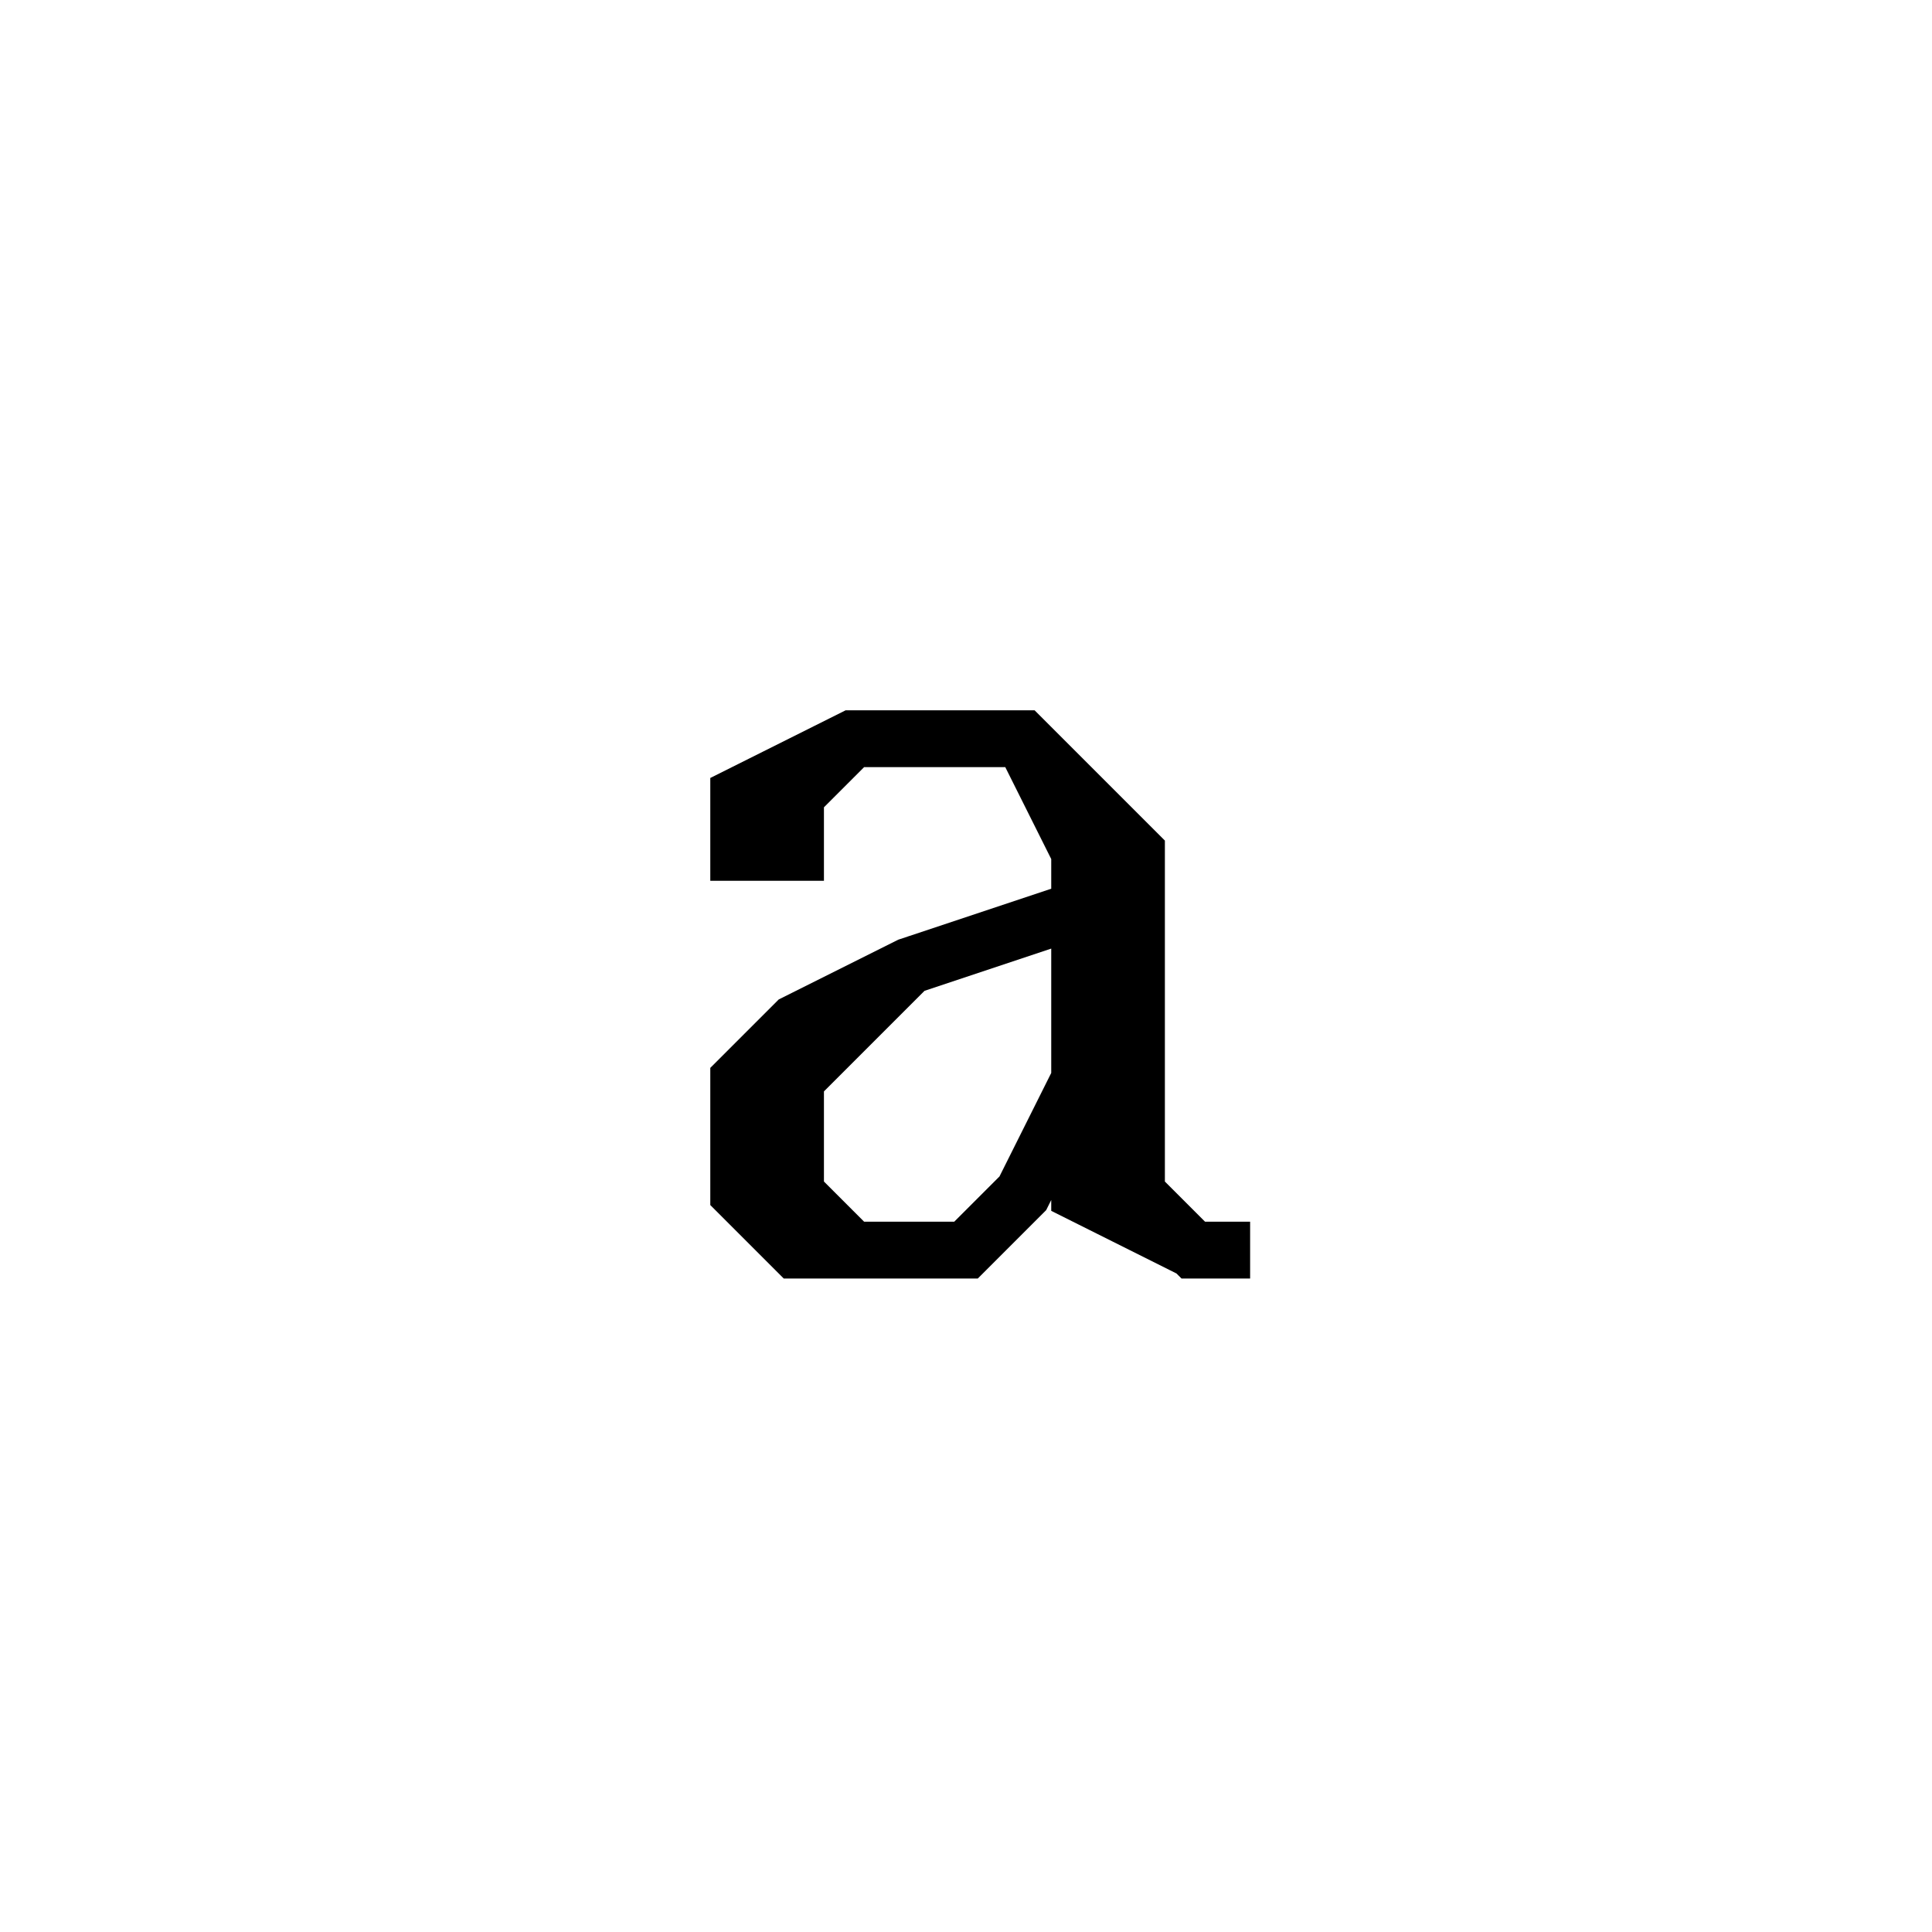 <svg xmlns='http://www.w3.org/2000/svg' 
xmlns:xlink='http://www.w3.org/1999/xlink' 
viewBox = '-16 -16 34 34' >
<path d = '
	M -1, -3
	L -2, -2
	L -2, -1
	L -3, -1
	L -3, -2
	L -1, -3
	L 2, -3
	L 4, -1
	L 4, 5
	L 5, 6
	L 6, 6

	M 2, -3
	L 3, -1
	L 3, 5
	L 5, 6

	M 3, 0
	L 0, 1
	L -2, 2
	L -3, 3
	L -3, 5
	L -2, 6
	L 1, 6
	L 2, 5
	L 3, 3

	M 0, 1
	L -2, 3
	L -2, 5
	L -1, 6

' fill='none' stroke='black' />
</svg>